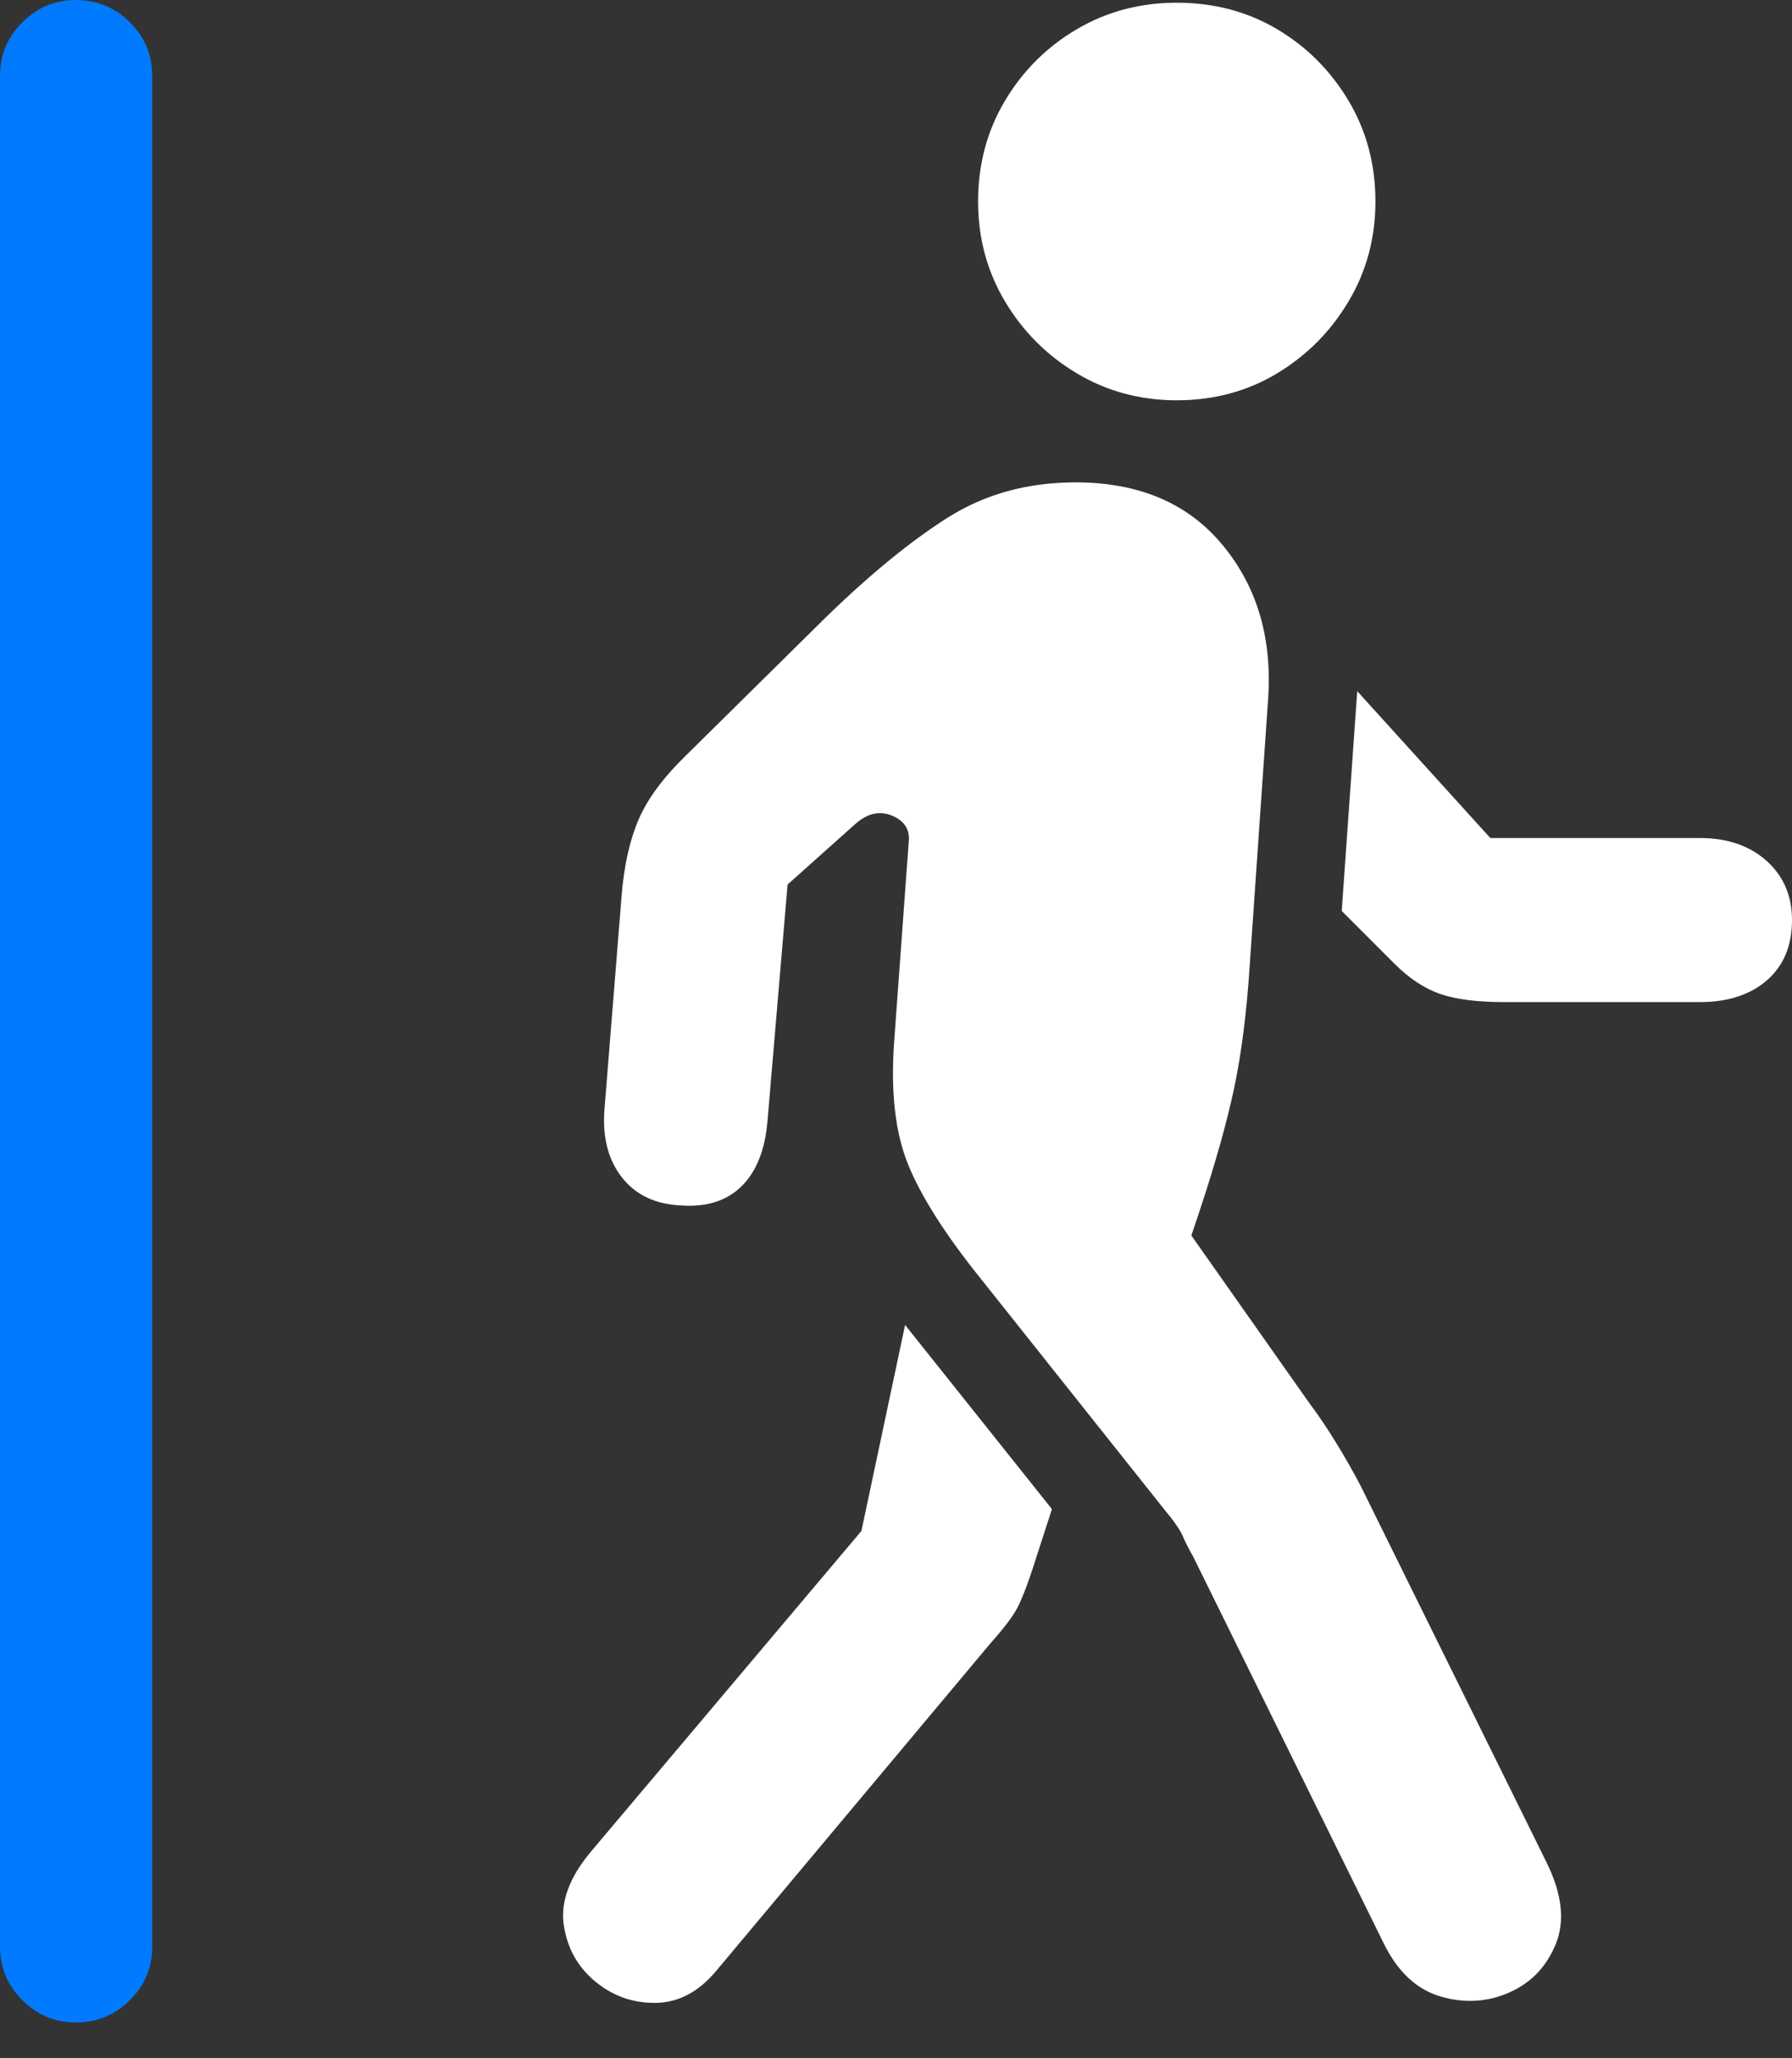 <?xml version="1.0" encoding="UTF-8"?>
<!--Generator: Apple Native CoreSVG 175.5-->
<!DOCTYPE svg
PUBLIC "-//W3C//DTD SVG 1.1//EN"
       "http://www.w3.org/Graphics/SVG/1.1/DTD/svg11.dtd">
<svg version="1.1" xmlns="http://www.w3.org/2000/svg" xmlns:xlink="http://www.w3.org/1999/xlink" width="19.199" height="22.041">
 <rect width="100%" height="100%" fill="#333333" stroke="none"/>
 <g>
  <rect height="22.041" opacity="0" width="19.199" x="0" y="0"/>
  <path d="M7.676 21.104L10.605 17.607Q10.83 17.354 10.898 17.222Q10.967 17.09 11.055 16.826L11.27 16.162L9.697 14.19L9.229 16.396L6.328 19.834Q5.986 20.244 6.04 20.615Q6.094 20.986 6.377 21.221Q6.66 21.455 7.026 21.45Q7.393 21.445 7.676 21.104ZM14.824 20.811Q15.049 21.27 15.435 21.382Q15.82 21.494 16.172 21.338Q16.523 21.182 16.67 20.815Q16.816 20.449 16.572 19.951L14.58 15.918Q14.463 15.693 14.316 15.454Q14.17 15.215 14.023 15.02L12.764 13.232L12.852 12.969Q13.105 12.207 13.223 11.65Q13.34 11.094 13.389 10.342L13.584 7.52Q13.662 6.523 13.105 5.845Q12.549 5.166 11.523 5.166Q10.752 5.166 10.156 5.542Q9.561 5.918 8.848 6.611L7.354 8.086Q6.982 8.447 6.841 8.779Q6.699 9.111 6.66 9.59L6.475 11.895Q6.445 12.334 6.665 12.612Q6.885 12.891 7.295 12.91Q7.705 12.94 7.944 12.705Q8.184 12.471 8.223 12.002L8.438 9.473L9.16 8.828Q9.355 8.652 9.556 8.735Q9.756 8.818 9.736 9.014L9.58 11.152Q9.521 11.963 9.731 12.476Q9.941 12.988 10.498 13.682L12.471 16.162Q12.627 16.348 12.671 16.45Q12.715 16.553 12.783 16.67ZM18.213 8.975L15.967 8.975L14.541 7.402L14.375 9.756L14.941 10.322Q15.176 10.557 15.43 10.645Q15.684 10.732 16.113 10.732L18.213 10.732Q18.662 10.732 18.931 10.498Q19.199 10.264 19.199 9.854Q19.199 9.463 18.926 9.219Q18.652 8.975 18.213 8.975ZM12.607 4.287Q13.203 4.287 13.682 3.999Q14.16 3.711 14.448 3.228Q14.736 2.744 14.736 2.158Q14.736 1.562 14.448 1.079Q14.16 0.596 13.682 0.312Q13.203 0.029 12.607 0.029Q12.021 0.029 11.538 0.312Q11.055 0.596 10.767 1.079Q10.479 1.562 10.479 2.158Q10.479 2.744 10.767 3.228Q11.055 3.711 11.538 3.999Q12.021 4.287 12.607 4.287Z" fill="#ffffff"/>
  <path d="M0 20.85Q0 21.182 0.239 21.421Q0.479 21.66 0.811 21.66Q1.152 21.66 1.392 21.421Q1.631 21.182 1.631 20.85L1.631 0.811Q1.631 0.479 1.392 0.239Q1.152 0 0.811 0Q0.479 0 0.239 0.239Q0 0.479 0 0.811Z" fill="#007aff"/>
 </g>
</svg>
